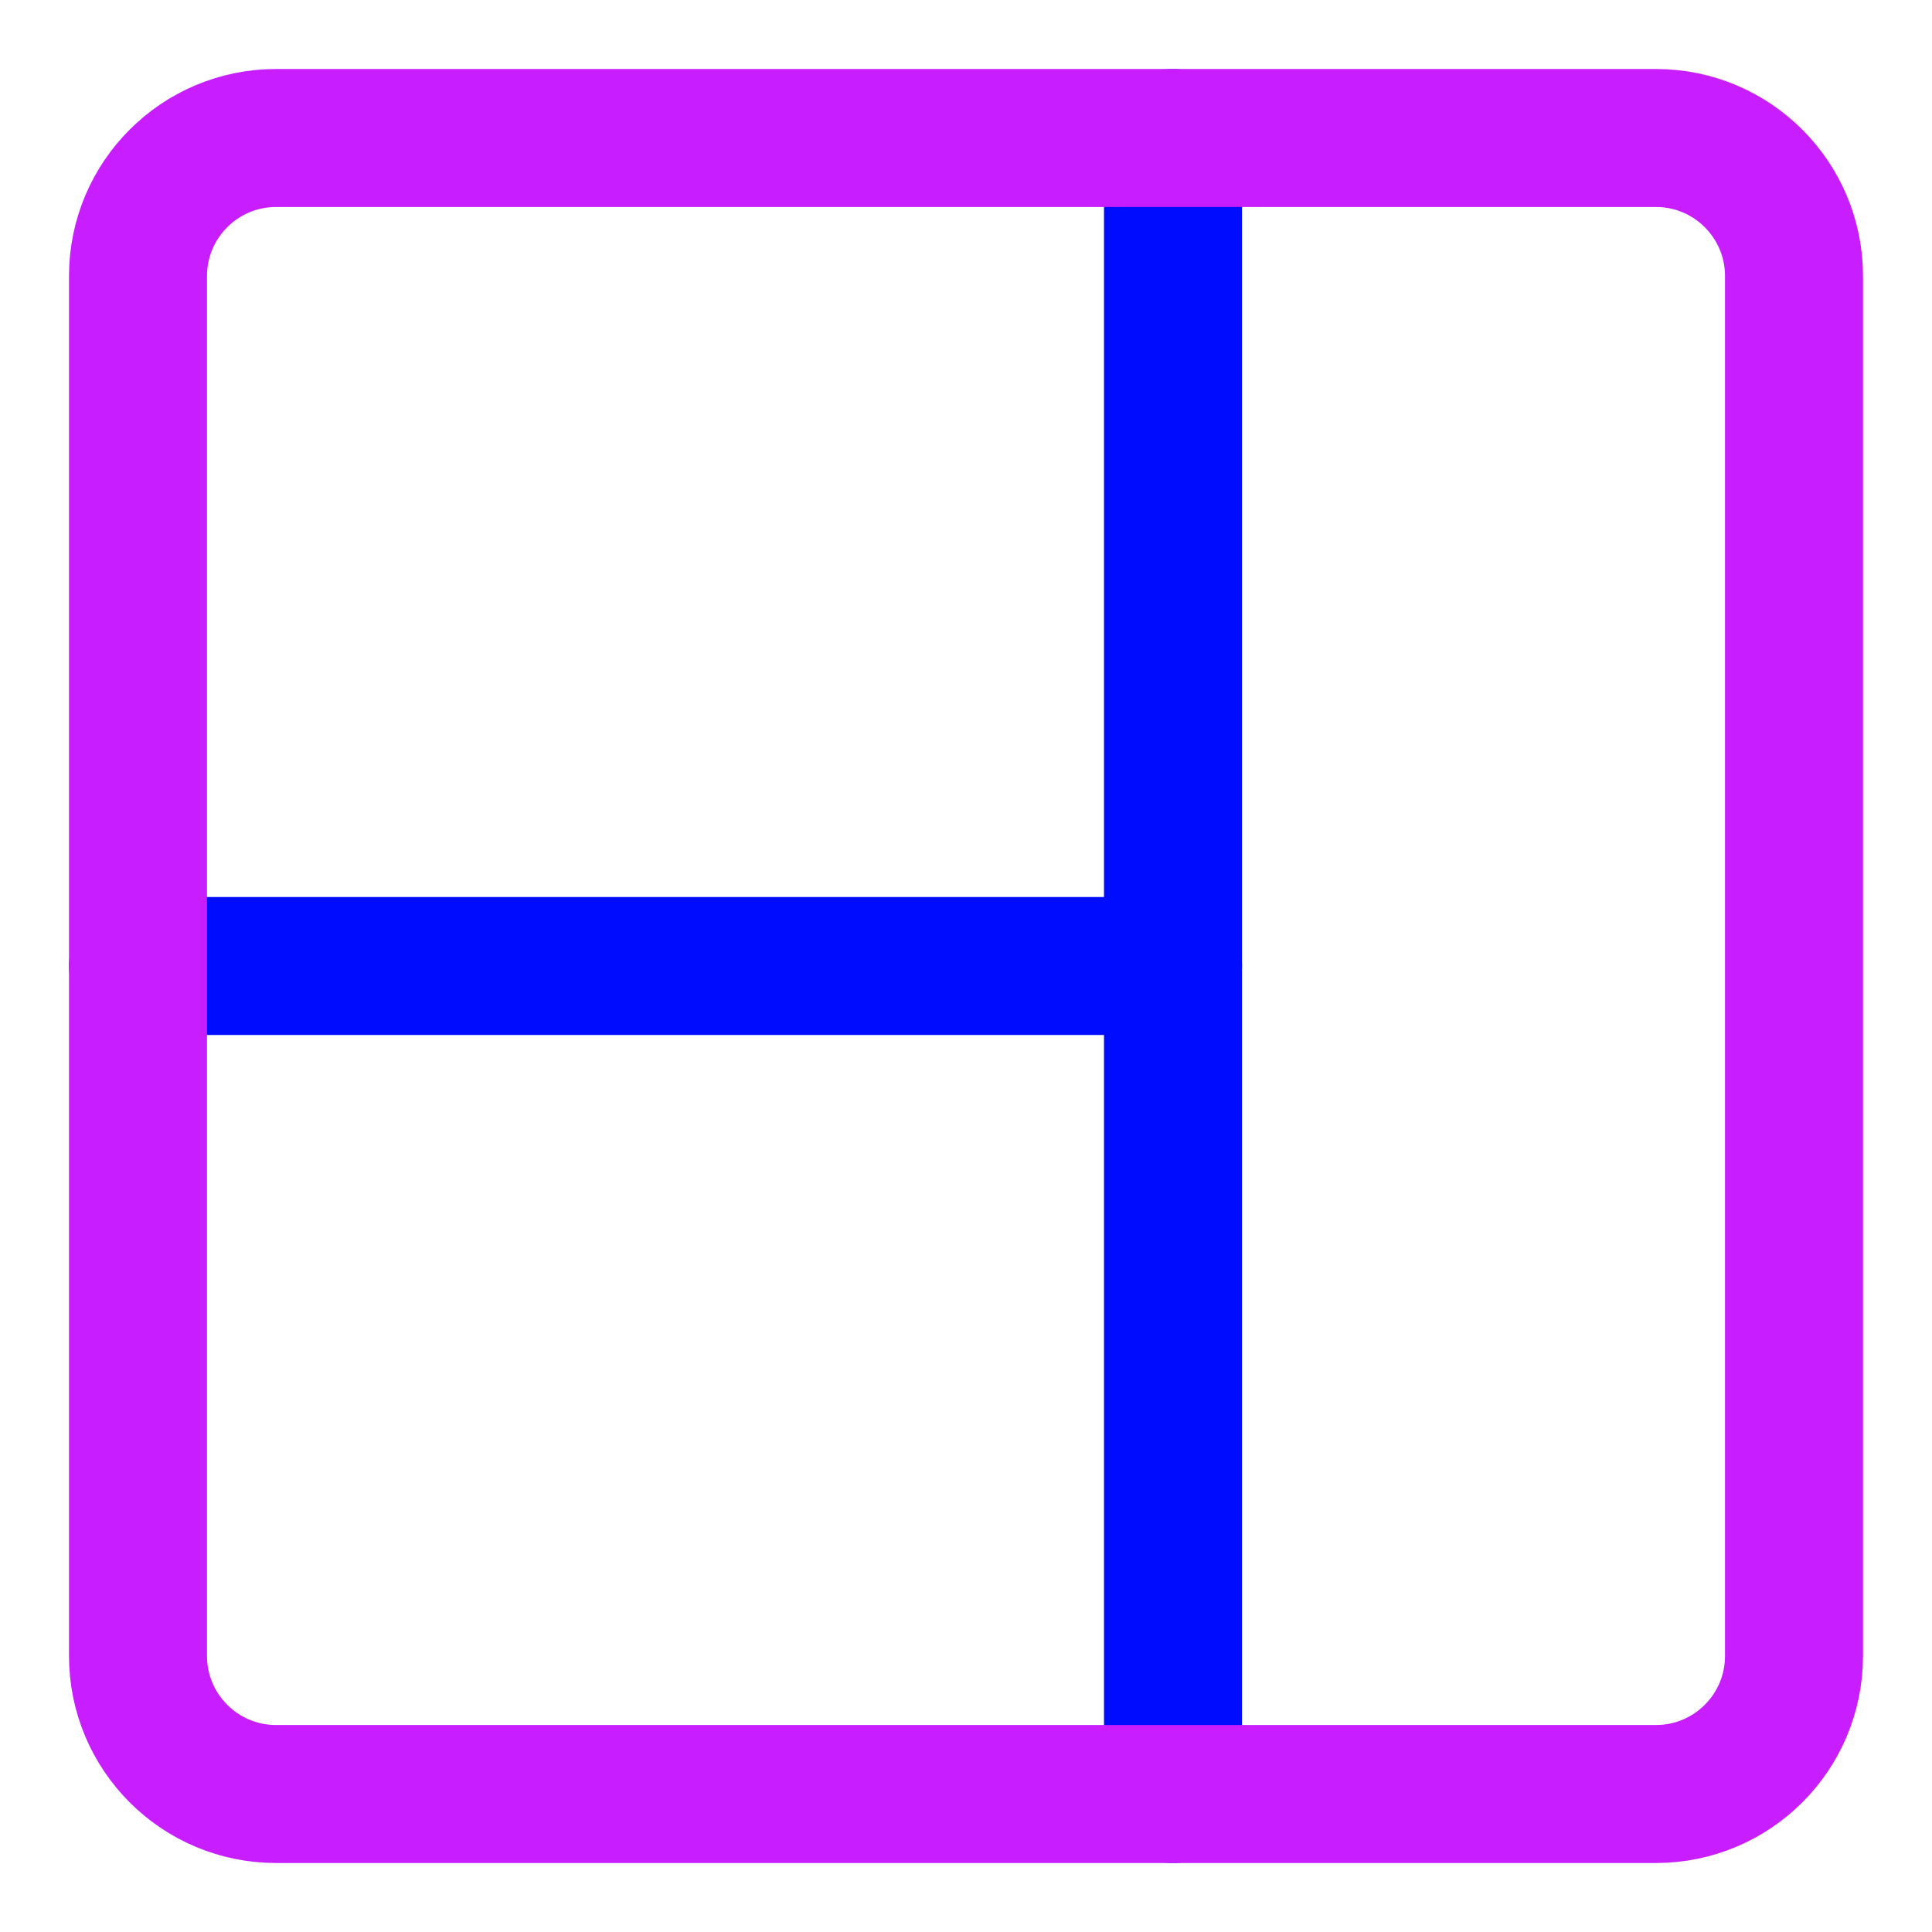 <svg xmlns="http://www.w3.org/2000/svg" fill="none" viewBox="0 0 14 14" id="Layout-Window-11--Streamline-Core-Neon">
  <desc>
    Layout Window 11 Streamline Icon: https://streamlinehq.com
  </desc>
  <g id="layout-window-11">
    <path id="Vector" stroke="#000cfe" stroke-linecap="round" stroke-linejoin="round" d="M8.5 1v12" stroke-width="1"></path>
    <path id="Vector_2" stroke="#000cfe" stroke-linecap="round" stroke-linejoin="round" d="M8.5 7H1" stroke-width="1"></path>
    <path id="Vector_3" stroke="#c71dff" stroke-linecap="round" stroke-linejoin="round" d="m2 13 10 0c0.552 0 1 -0.448 1 -1l0 -10c0 -0.552 -0.448 -1 -1 -1L2 1c-0.552 0 -1 0.448 -1 1l0 10c0 0.552 0.448 1 1 1Z" stroke-width="1"></path>
  </g>
</svg>